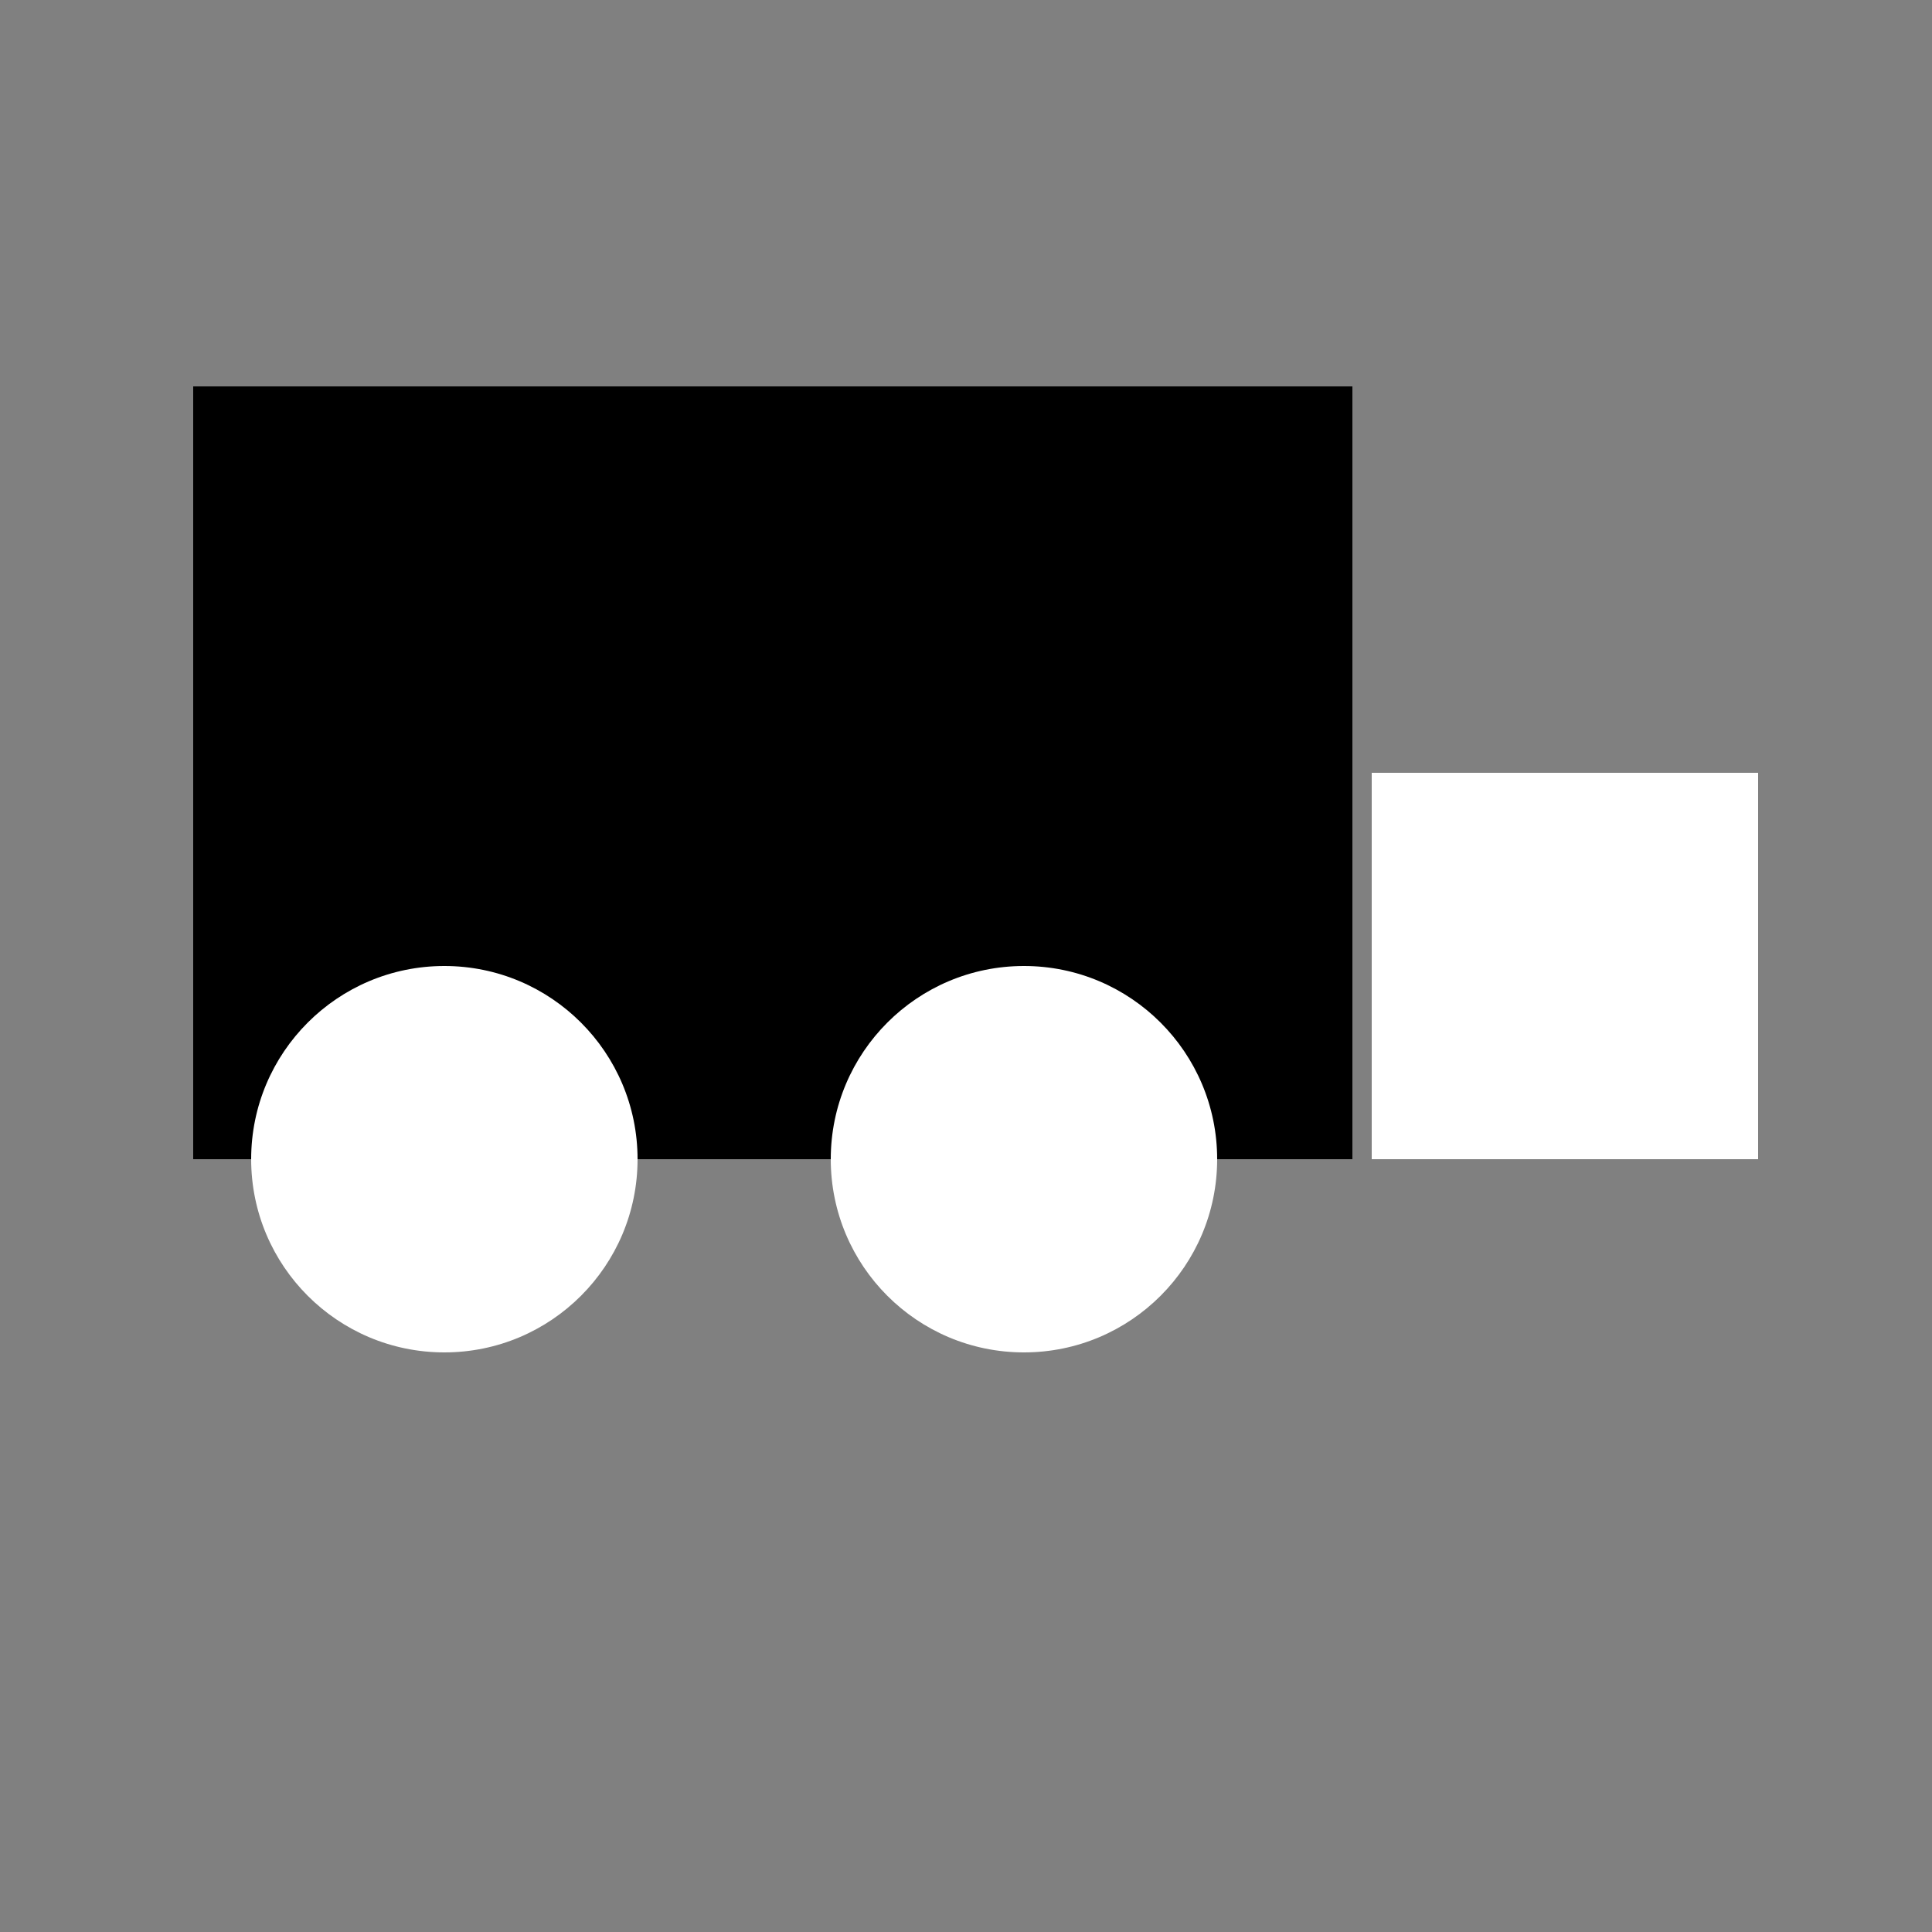 <svg xmlns="http://www.w3.org/2000/svg" viewBox="0 0 100 100">
    <rect x="0" y="0" width="100" height="100" fill="#808080" stroke="none"/>
    <defs>
        <linearGradient id="grad1" x="50%" y="100%">
            <stop offset="0%" style="stop-color:rgb(0, 0, 0);stop-opacity:0.5" />
            <stop offset="50%" style="stop-color:rgb(0, 0, 0);stop-opacity:0.0" />
            <stop offset="100%" style="stop-color:rgb(194, 194, 194);stop-opacity:1" />
        </linearGradient>
        <style id="style1">
            rect {
            }
        </style>
    </defs>
    <rect x="10" y="20" width="60" height="40" class="style1" fill="black"
        style="clip-path:circle()"/>
    <circle cx="23" cy="60" r="10" fill="white"/>
    <circle cx="53" cy="60" r="10" fill="white"/>
    <rect x="71" y="40" width="20" height="20" class="style1" fill="white"/>
</svg>
